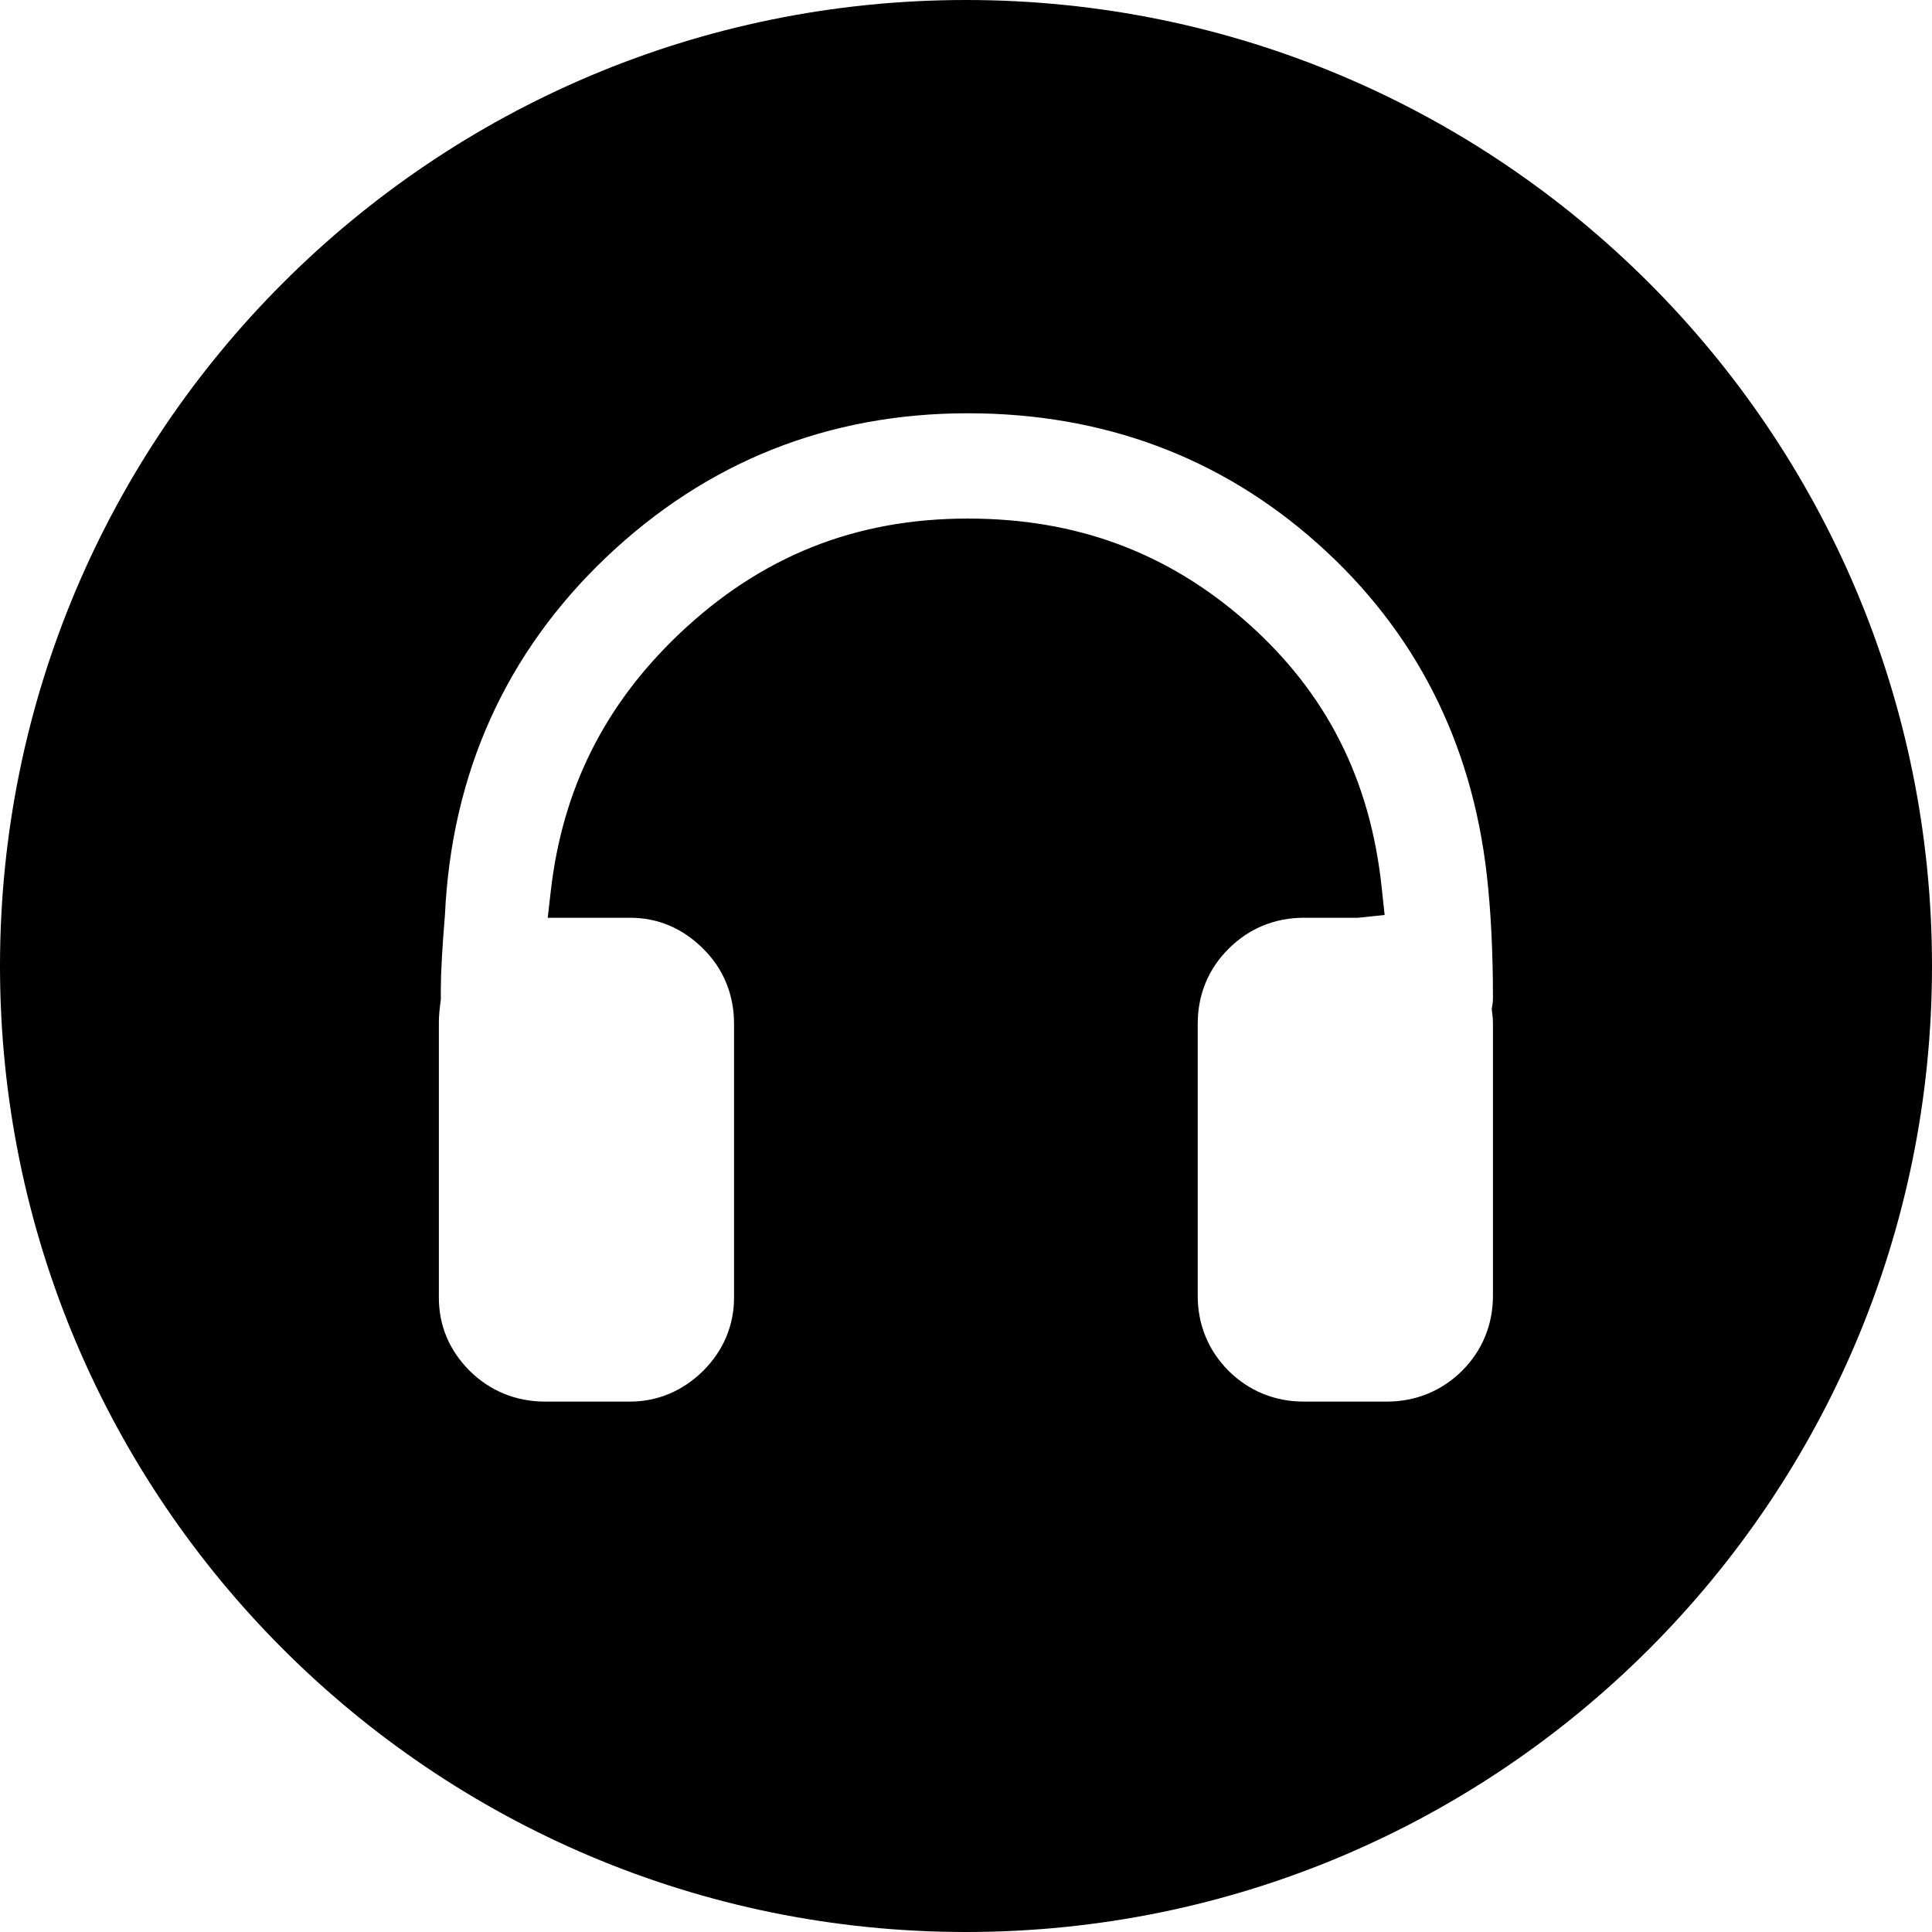 <!-- Generated by IcoMoon.io -->
<svg version="1.1" xmlns="http://www.w3.org/2000/svg" width="32" height="32" viewBox="0 0 32 32">
<title>listen</title>
<path d="M16 32c-8.836 0-16-7.164-16-16s7.164-16 16-16c8.837 0 16 7.164 16 16s-7.163 16-16 16zM24.708 16.71l0.010-0.061c0.008-0.040 0.010-0.078 0.010-0.118 0-0.748-0.033-1.428-0.101-2.030-0.248-2.212-1.19-4.059-2.799-5.494-1.606-1.435-3.557-2.162-5.796-2.162-2.309 0-4.323 0.801-5.987 2.381-1.663 1.581-2.564 3.574-2.675 5.921-0.047 0.576-0.069 0.975-0.069 1.254l0.001 0.148c-0.024 0.187-0.033 0.284-0.033 0.374v4.57c0 0.467 0.174 0.876 0.513 1.215 0.337 0.332 0.767 0.507 1.245 0.507h1.407c0.457 0 0.876-0.177 1.212-0.509 0.335-0.334 0.512-0.753 0.512-1.212v-4.538c0-0.48-0.175-0.91-0.509-1.24-0.339-0.34-0.749-0.515-1.215-0.515h-1.362l0.051-0.445c0.193-1.686 0.888-3.078 2.125-4.255 1.353-1.286 2.918-1.912 4.783-1.912 1.804 0 3.316 0.564 4.627 1.723 1.309 1.161 2.038 2.596 2.227 4.389l0.049 0.454-0.44 0.046h-0.9c-0.48 0-0.91 0.178-1.243 0.512-0.337 0.333-0.513 0.763-0.513 1.243v4.507c0 0.479 0.177 0.909 0.513 1.244 0.335 0.332 0.765 0.508 1.243 0.508h1.376c0.48 0 0.91-0.177 1.247-0.511 0.334-0.334 0.511-0.763 0.511-1.242v-4.507c0-0.061-0.004-0.124-0.013-0.184l-0.008-0.061z"></path>
</svg>
